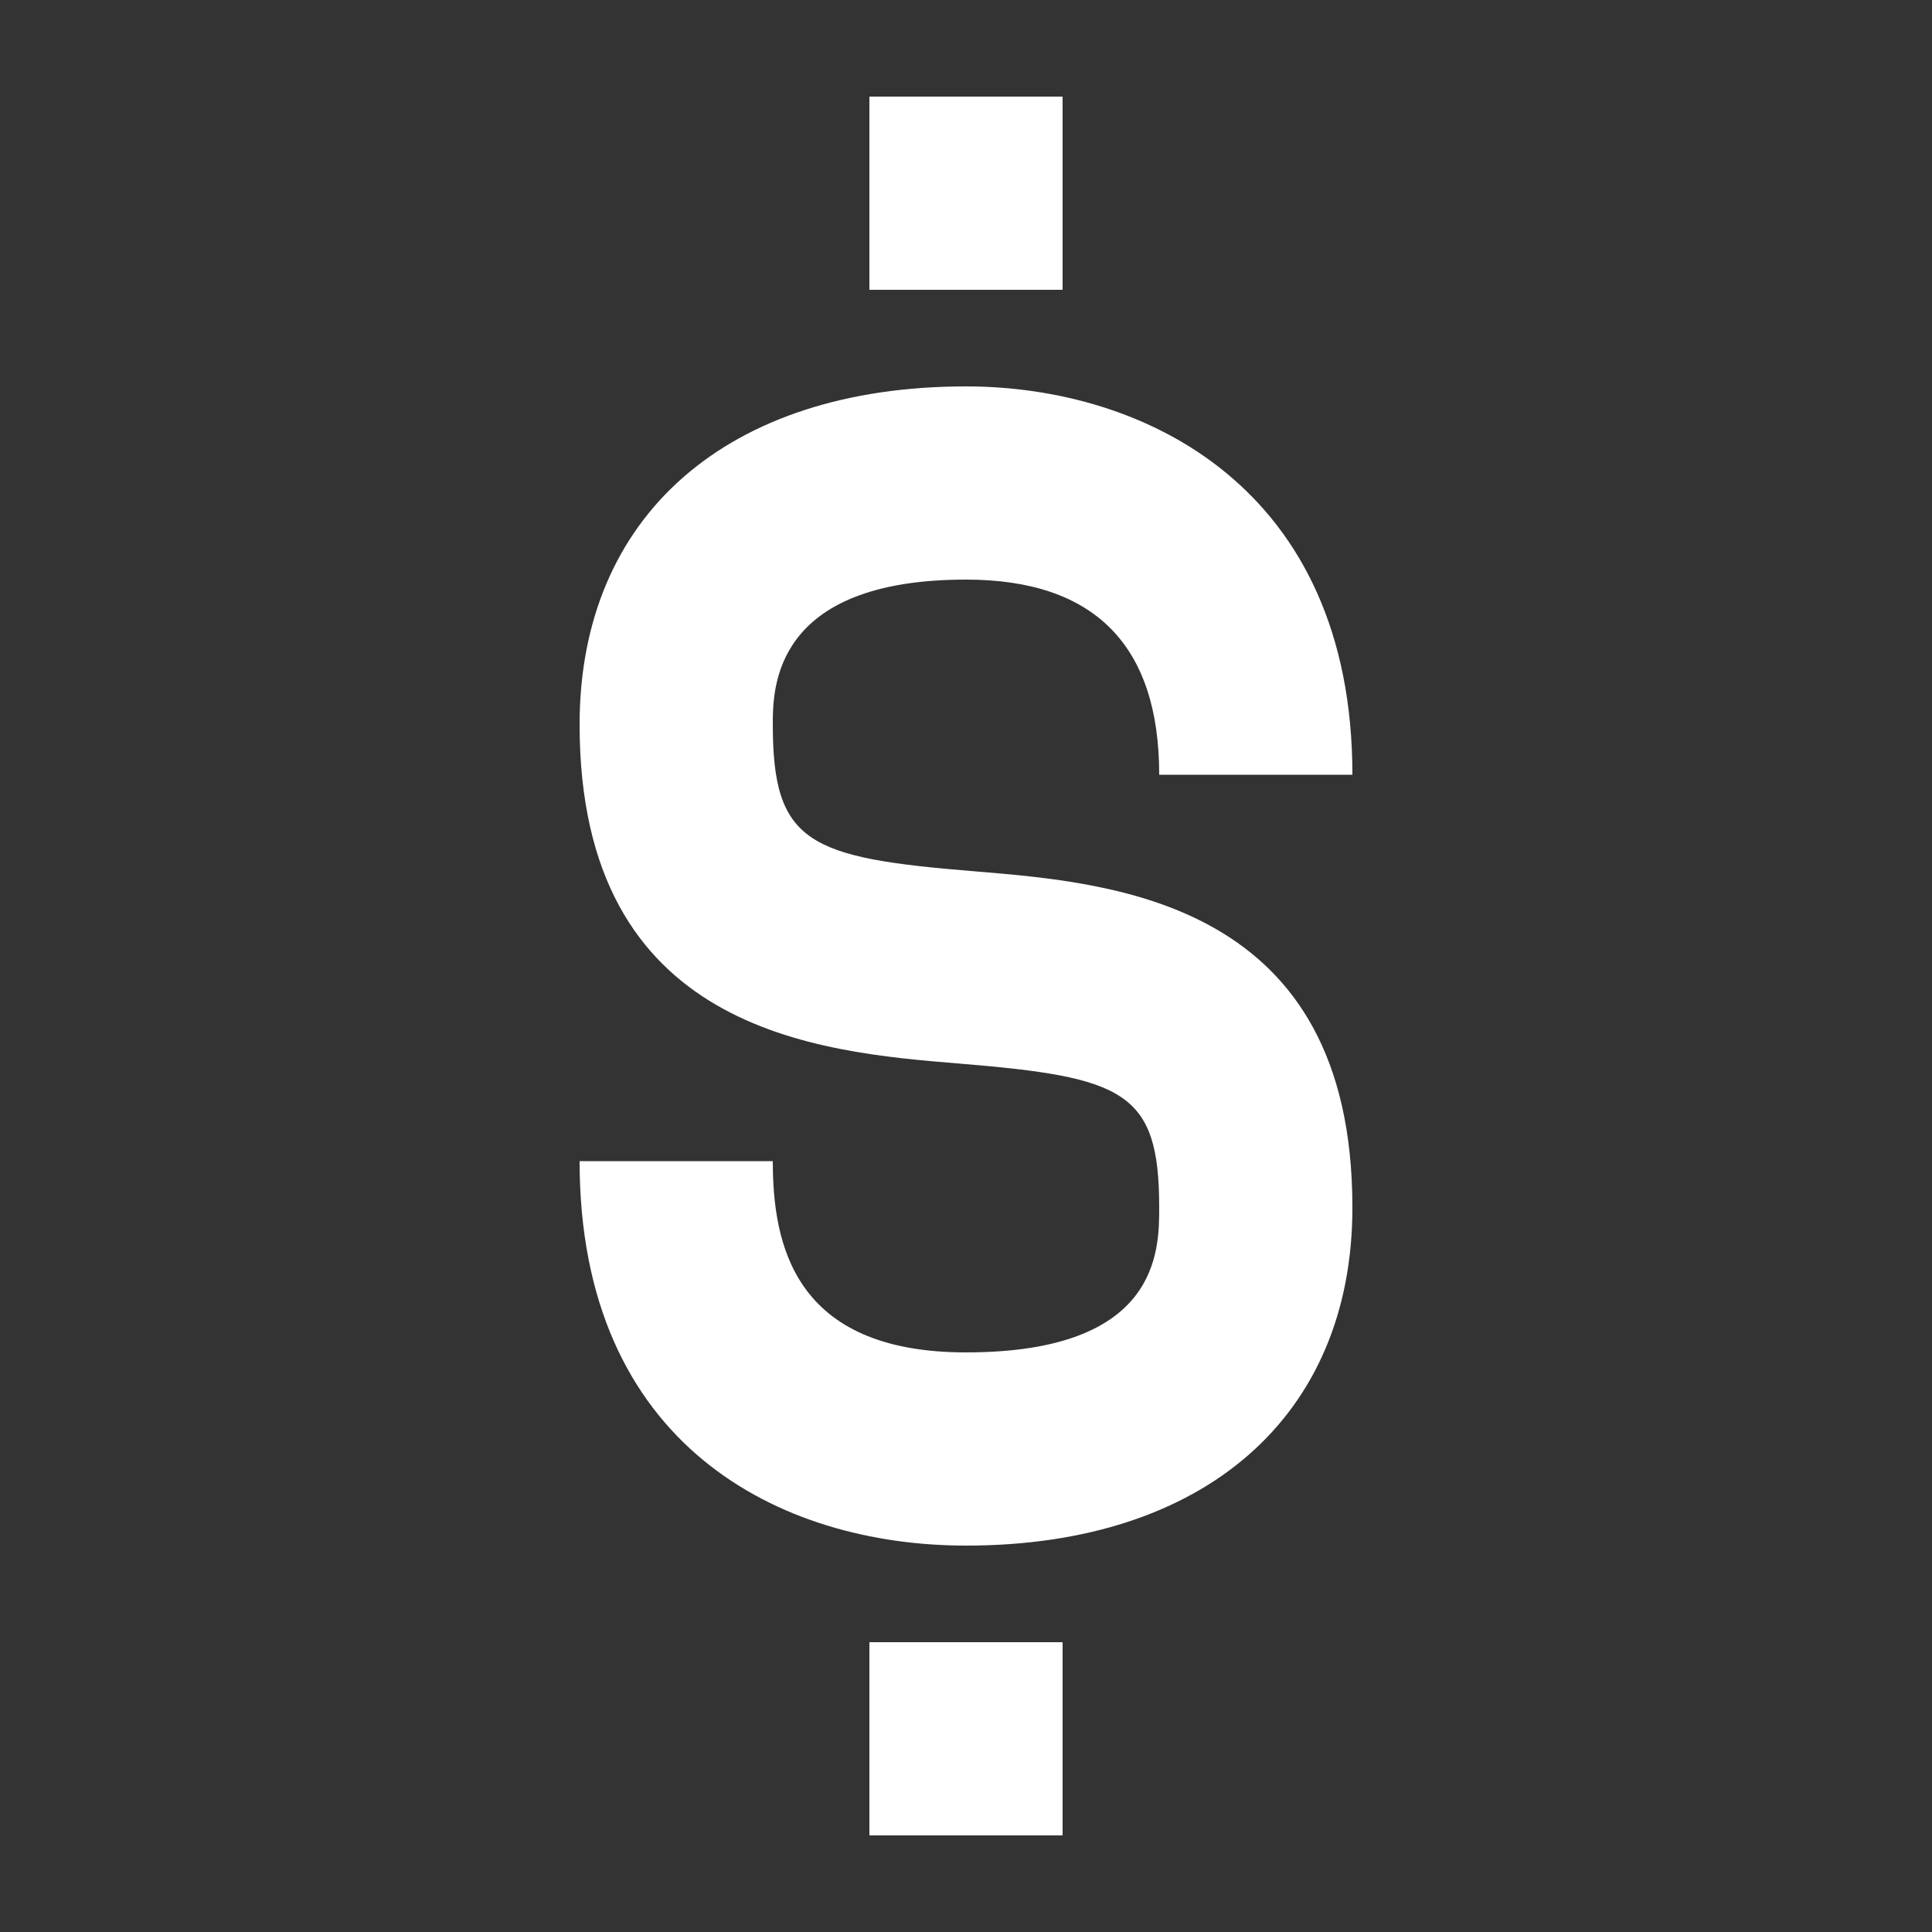 <svg width="20" height="20" viewBox="0 0 20 20" fill="none" xmlns="http://www.w3.org/2000/svg">
<rect x="0" y="0" width="20" height="20" fill="#333333" stroke="none"/>
<path d="M11 1H9V3H11V1Z" fill="white"/>
<path d="M11 17H9V19H11V17Z" fill="white"/>
<path d="M10.09 9.02C8.37 8.88 8 8.73 8 7.5C8 7.13 8 6 10 6C11.33 6 12 6.68 12 8.02H14C14 5.05 11.85 4 10 4C7.53 4 6 5.34 6 7.5C6 10.68 8.46 10.89 9.93 11.01C11.64 11.15 12 11.3 12 12.5C12 12.95 12 14 10 14C8.21 14 8 12.87 8 12.02H6C6 14.96 8.07 16 10 16C12.47 16 14 14.66 14 12.5C14 9.34 11.55 9.14 10.09 9.02Z" fill="white"/>
</svg>
